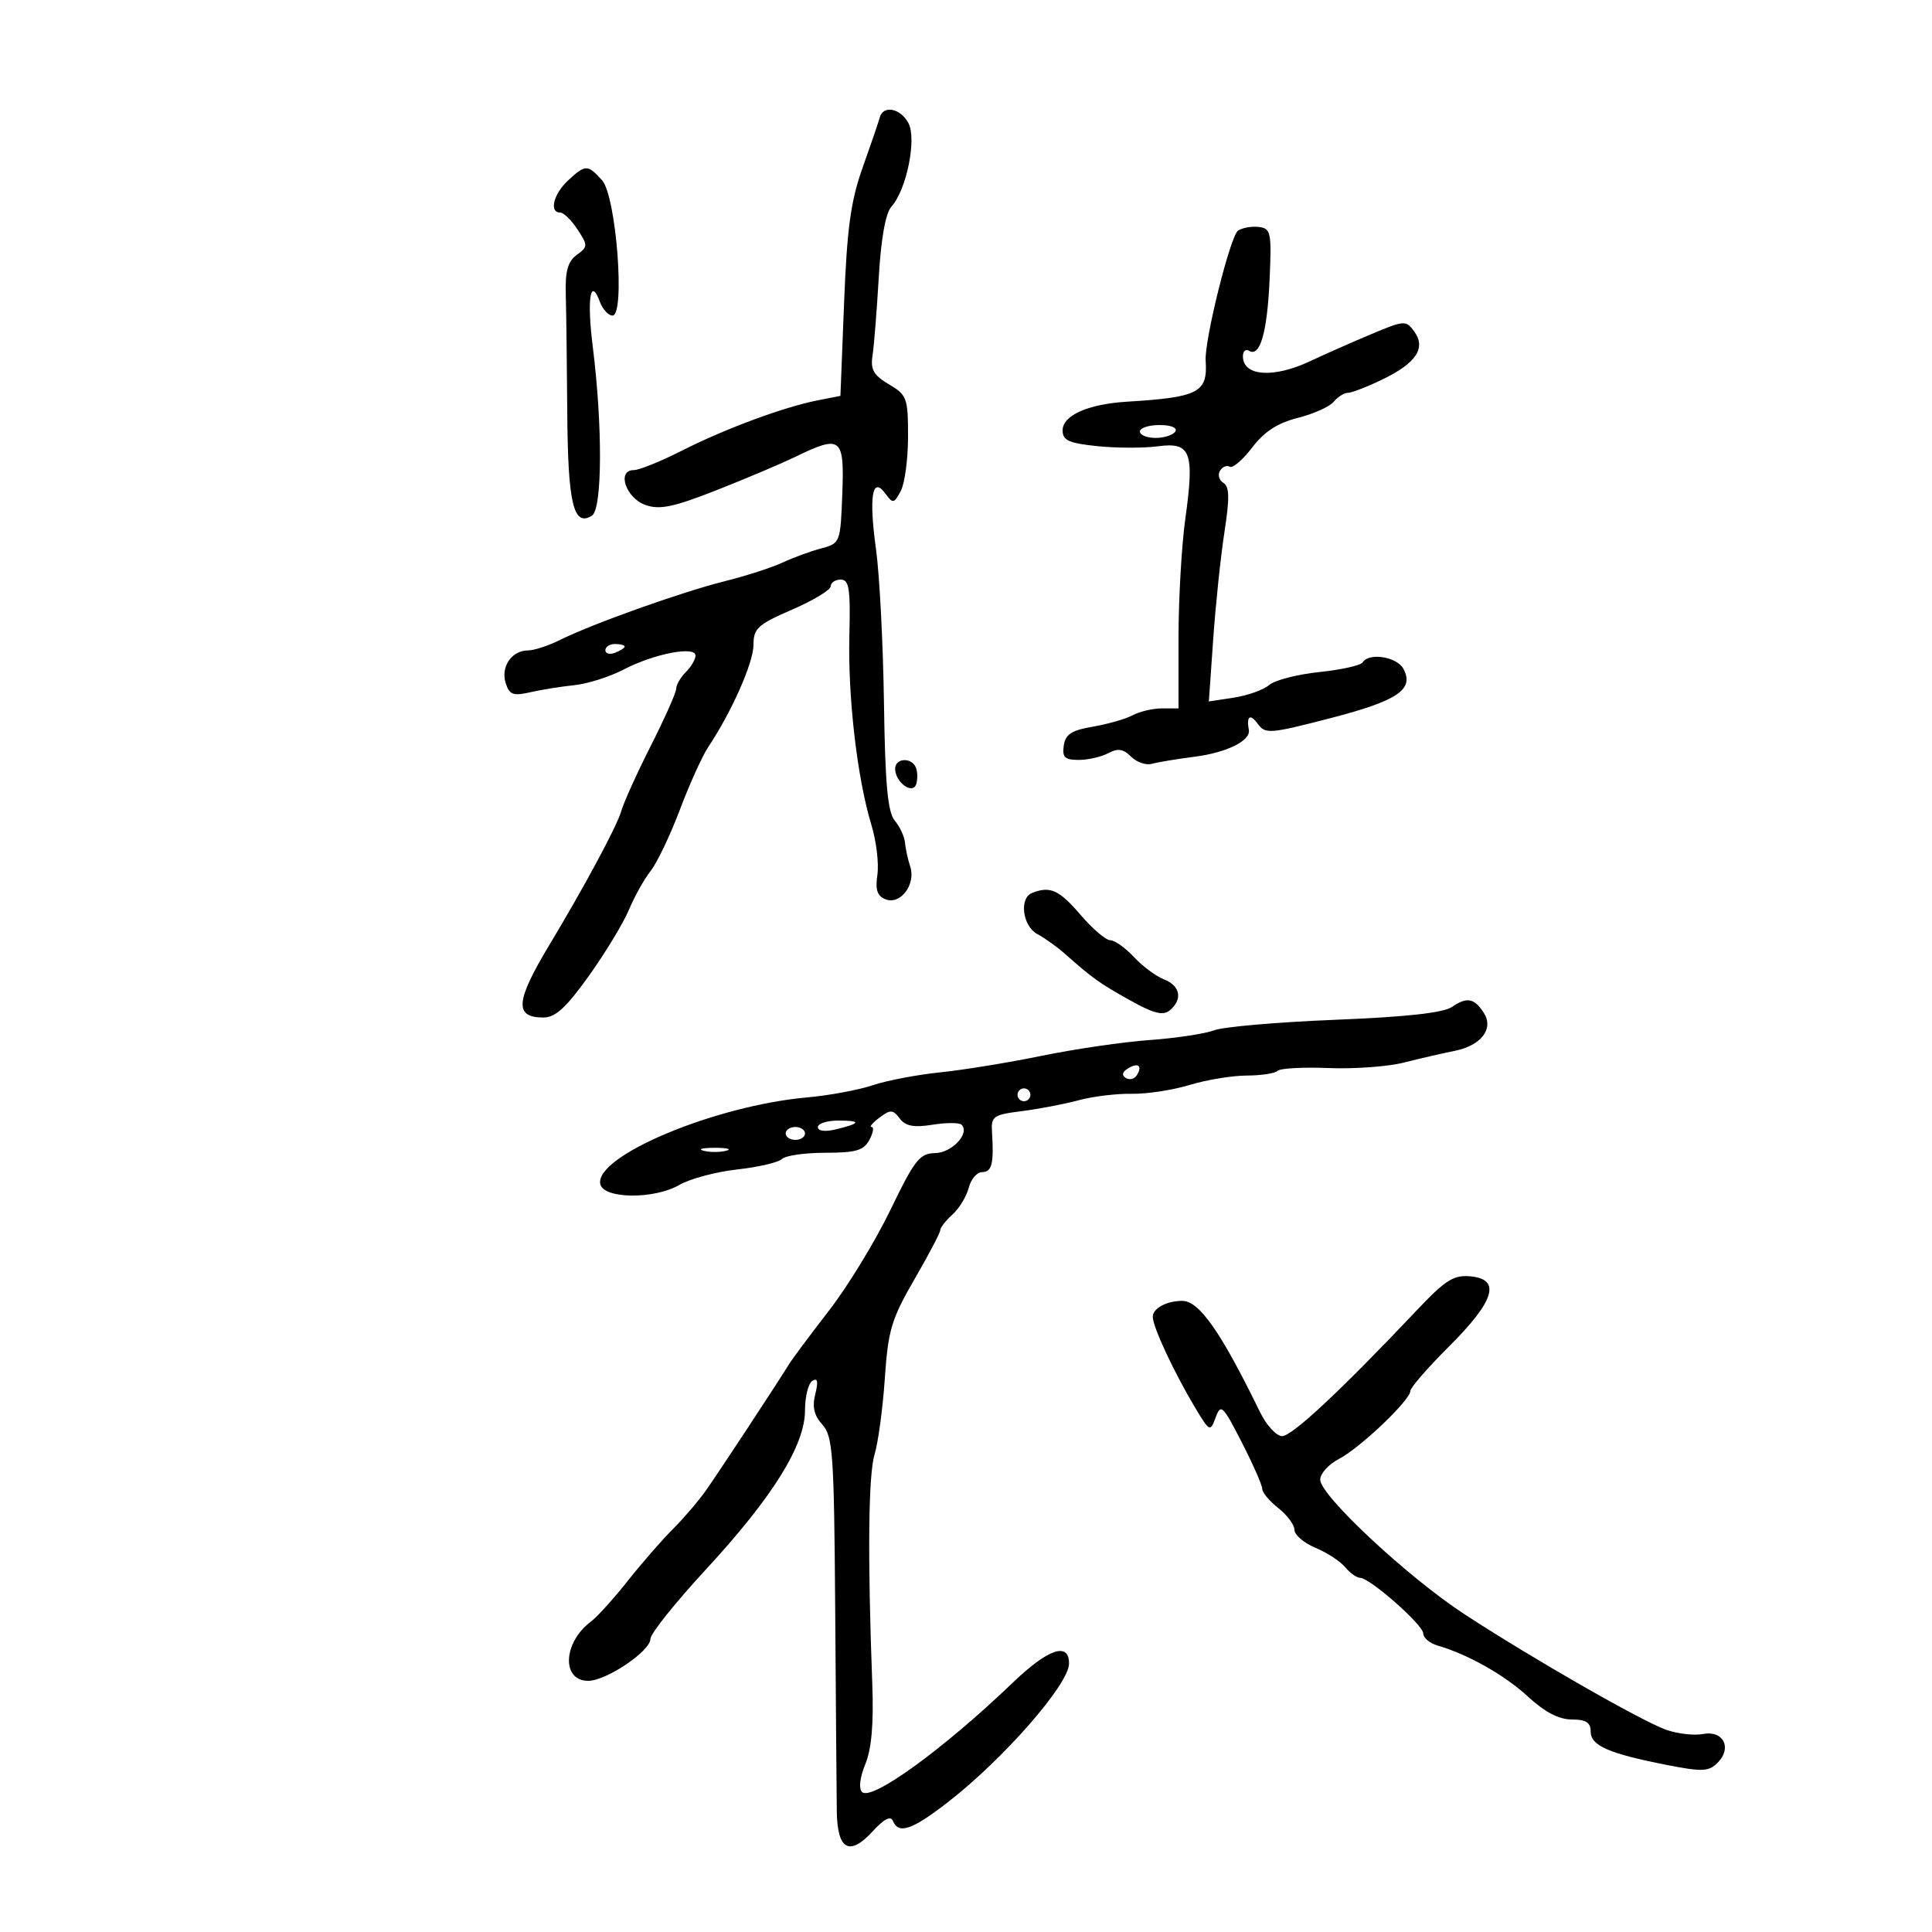 <svg xmlns="http://www.w3.org/2000/svg" width="300" height="300" viewBox="0 0 300 300" version="1.1">
	<path d="M 136.606 18.250 C 136.423 18.938, 135.232 22.425, 133.958 26 C 132.104 31.201, 131.527 35.395, 131.070 46.985 L 130.500 61.471 127 62.158 C 121.722 63.193, 112.568 66.583, 105.897 69.973 C 102.621 71.638, 99.247 73, 98.401 73 C 95.715 73, 97.189 77.351, 100.236 78.418 C 102.441 79.190, 104.573 78.746, 111.236 76.126 C 115.781 74.339, 121.300 72.003, 123.500 70.935 C 130.611 67.485, 131.126 67.891, 130.792 76.681 C 130.503 84.280, 130.468 84.371, 127.500 85.160 C 125.850 85.599, 123.150 86.589, 121.500 87.360 C 119.850 88.132, 115.800 89.437, 112.500 90.262 C 105.845 91.924, 91.941 96.885, 86.931 99.385 C 85.150 100.273, 82.917 101, 81.969 101 C 79.464 101, 77.723 103.551, 78.518 106.057 C 79.099 107.888, 79.672 108.102, 82.351 107.490 C 84.083 107.094, 87.169 106.599, 89.209 106.390 C 91.250 106.181, 94.689 105.087, 96.853 103.959 C 101.547 101.513, 108 100.261, 108 101.798 C 108 102.380, 107.325 103.532, 106.500 104.357 C 105.675 105.182, 105 106.344, 105 106.938 C 105 107.533, 103.236 111.503, 101.080 115.760 C 98.924 120.017, 96.840 124.625, 96.449 126 C 95.798 128.293, 90.781 137.623, 85.270 146.790 C 80.039 155.492, 79.840 158, 84.381 158 C 86.246 158, 87.923 156.461, 91.464 151.498 C 94.016 147.922, 96.805 143.317, 97.663 141.265 C 98.520 139.213, 100.040 136.493, 101.041 135.221 C 102.042 133.949, 104.085 129.666, 105.582 125.704 C 107.078 121.742, 109.055 117.375, 109.973 116 C 113.588 110.591, 117 102.894, 117 100.149 C 117 97.576, 117.653 96.978, 123 94.659 C 126.300 93.228, 129 91.594, 129 91.029 C 129 90.463, 129.699 90, 130.554 90 C 131.857 90, 132.072 91.411, 131.889 98.750 C 131.651 108.306, 133.117 120.890, 135.308 128.082 C 136.075 130.602, 136.495 134.084, 136.240 135.820 C 135.892 138.188, 136.215 139.145, 137.533 139.651 C 139.840 140.536, 142.243 137.317, 141.338 134.552 C 140.968 133.424, 140.602 131.750, 140.525 130.833 C 140.447 129.917, 139.735 128.386, 138.942 127.431 C 137.838 126.101, 137.444 121.809, 137.261 109.097 C 137.130 99.969, 136.574 89.256, 136.027 85.291 C 134.892 77.075, 135.438 73.849, 137.487 76.651 C 138.646 78.237, 138.819 78.207, 139.868 76.246 C 140.491 75.083, 141 71.274, 141 67.781 C 141 61.802, 140.827 61.329, 138.032 59.678 C 135.655 58.274, 135.148 57.386, 135.484 55.213 C 135.715 53.721, 136.151 48.260, 136.453 43.077 C 136.807 37.009, 137.509 33.093, 138.426 32.077 C 140.772 29.478, 142.376 21.571, 141.057 19.106 C 139.819 16.793, 137.129 16.276, 136.606 18.250 M 88.189 28.039 C 85.940 30.134, 85.240 33, 86.977 33 C 87.514 33, 88.727 34.180, 89.671 35.621 C 91.305 38.114, 91.299 38.308, 89.552 39.586 C 88.170 40.596, 87.749 42.116, 87.853 45.715 C 87.929 48.347, 88.034 56.657, 88.086 64.183 C 88.184 78.233, 89.061 81.870, 91.917 80.069 C 93.533 79.050, 93.590 66.136, 92.034 53.740 C 91.119 46.454, 91.682 42.909, 93.132 46.829 C 93.574 48.023, 94.461 49, 95.104 49 C 97.118 49, 95.685 30.414, 93.483 27.982 C 91.251 25.515, 90.893 25.519, 88.189 28.039 M 192.247 35.805 C 191.055 36.582, 187.005 52.837, 187.215 56 C 187.545 60.961, 186.149 61.689, 175 62.374 C 168.946 62.746, 165 64.506, 165 66.835 C 165 68.380, 165.974 68.821, 170.403 69.278 C 173.375 69.585, 177.603 69.595, 179.799 69.300 C 184.910 68.615, 185.500 70.171, 184.058 80.541 C 183.476 84.723, 183 93.062, 183 99.072 L 183 110 180.434 110 C 179.023 110, 176.977 110.477, 175.888 111.060 C 174.798 111.643, 172.015 112.441, 169.703 112.834 C 166.390 113.397, 165.432 114.019, 165.180 115.774 C 164.919 117.593, 165.343 118, 167.496 118 C 168.946 118, 171.013 117.528, 172.089 116.952 C 173.581 116.154, 174.423 116.281, 175.629 117.486 C 176.499 118.356, 177.951 118.860, 178.855 118.606 C 179.760 118.352, 182.750 117.857, 185.500 117.504 C 190.460 116.869, 194.219 115.020, 193.919 113.362 C 193.527 111.195, 194.109 110.767, 195.277 112.364 C 196.482 114.012, 197.109 113.966, 206.527 111.533 C 217.025 108.821, 219.639 107.062, 217.926 103.862 C 216.917 101.977, 212.561 101.284, 211.590 102.854 C 211.300 103.324, 208.270 104, 204.857 104.357 C 201.444 104.714, 197.942 105.619, 197.076 106.368 C 196.209 107.117, 193.747 107.998, 191.605 108.325 L 187.710 108.921 188.389 99.211 C 188.762 93.870, 189.546 86.404, 190.131 82.619 C 190.950 77.318, 190.913 75.564, 189.969 74.981 C 189.295 74.564, 189.058 73.716, 189.441 73.095 C 189.824 72.475, 190.507 72.195, 190.958 72.474 C 191.409 72.753, 192.975 71.411, 194.438 69.492 C 196.322 67.022, 198.389 65.679, 201.519 64.891 C 203.950 64.279, 206.458 63.153, 207.092 62.389 C 207.726 61.625, 208.723 61, 209.307 61 C 209.891 61, 212.318 60.056, 214.701 58.903 C 219.925 56.374, 221.469 54.024, 219.593 51.458 C 218.316 49.712, 218.051 49.730, 212.882 51.905 C 209.922 53.150, 205.670 55.031, 203.434 56.085 C 197.738 58.768, 193 58.427, 193 55.334 C 193 54.535, 193.427 54.146, 193.950 54.469 C 195.648 55.519, 196.769 51.663, 197.138 43.500 C 197.472 36.112, 197.347 35.480, 195.500 35.244 C 194.400 35.104, 192.936 35.356, 192.247 35.805 M 177 67 C 177 67.550, 178.098 68, 179.441 68 C 180.784 68, 182.160 67.550, 182.500 67 C 182.861 66.417, 181.844 66, 180.059 66 C 178.377 66, 177 66.450, 177 67 M 94 100.969 C 94 101.501, 94.675 101.678, 95.500 101.362 C 96.325 101.045, 97 100.609, 97 100.393 C 97 100.177, 96.325 100, 95.500 100 C 94.675 100, 94 100.436, 94 100.969 M 139 119.378 C 139 121.447, 141.683 123.436, 142.255 121.792 C 142.503 121.081, 142.499 119.938, 142.246 119.250 C 141.622 117.555, 139 117.658, 139 119.378 M 160.250 138.662 C 158.225 139.479, 158.787 143.815, 161.076 145.041 C 162.217 145.651, 164.130 147.017, 165.326 148.076 C 169.694 151.942, 170.700 152.662, 175.445 155.313 C 179.150 157.384, 180.595 157.751, 181.639 156.885 C 183.677 155.193, 183.283 153.060, 180.750 152.081 C 179.512 151.603, 177.409 150.039, 176.076 148.606 C 174.742 147.173, 173.090 146, 172.404 146 C 171.717 146, 169.615 144.200, 167.732 142 C 164.461 138.178, 163.030 137.540, 160.250 138.662 M 225.481 156.347 C 224.126 157.276, 218.385 157.910, 207.313 158.353 C 198.411 158.710, 189.967 159.442, 188.550 159.981 C 187.132 160.520, 182.617 161.202, 178.515 161.497 C 174.414 161.792, 166.883 162.892, 161.779 163.941 C 156.676 164.990, 149.575 166.147, 146 166.514 C 142.425 166.880, 137.700 167.782, 135.500 168.519 C 133.300 169.256, 128.736 170.104, 125.358 170.403 C 111.063 171.669, 92.369 179.482, 93.208 183.841 C 93.657 186.176, 101.553 186.272, 105.500 183.989 C 107.150 183.035, 111.194 181.956, 114.487 181.591 C 117.779 181.226, 120.907 180.493, 121.437 179.963 C 121.966 179.434, 124.994 179, 128.165 179 C 132.906 179, 134.120 178.645, 135 177 C 135.589 175.900, 135.744 175, 135.344 175 C 134.945 175, 135.491 174.346, 136.559 173.546 C 138.269 172.265, 138.644 172.281, 139.709 173.681 C 140.615 174.871, 141.890 175.113, 144.805 174.647 C 146.943 174.305, 148.971 174.304, 149.311 174.644 C 150.643 175.976, 147.831 179.002, 145.215 179.052 C 142.805 179.098, 142.023 180.091, 138.252 187.901 C 135.915 192.739, 131.640 199.747, 128.752 203.475 C 125.863 207.203, 123.050 210.978, 122.500 211.865 C 120.300 215.410, 111.563 228.680, 109.595 231.465 C 108.443 233.096, 106.131 235.796, 104.457 237.465 C 102.784 239.134, 99.634 242.750, 97.457 245.500 C 95.281 248.250, 92.716 251.086, 91.758 251.801 C 87.425 255.038, 87.151 261, 91.335 261 C 94.150 261, 101 256.379, 101 254.481 C 101 253.685, 104.851 248.864, 109.557 243.767 C 119.980 232.480, 125 224.431, 125 219.005 C 125 216.867, 125.516 214.799, 126.146 214.410 C 126.958 213.908, 127.089 214.508, 126.597 216.468 C 126.098 218.457, 126.408 219.794, 127.701 221.223 C 129.327 223.020, 129.518 225.767, 129.688 249.855 C 129.791 264.510, 129.903 278.652, 129.938 281.281 C 130.016 287.263, 131.915 288.303, 135.535 284.344 C 137.271 282.445, 138.307 281.916, 138.651 282.750 C 139.526 284.871, 141.609 284.164, 147.160 279.863 C 155.819 273.155, 166 261.512, 166 258.319 C 166 254.904, 162.763 256.006, 157.247 261.298 C 146.507 271.602, 135.318 279.718, 133.862 278.262 C 133.318 277.718, 133.521 275.980, 134.368 273.927 C 135.335 271.582, 135.676 267.658, 135.447 261.500 C 134.708 241.657, 134.834 229.020, 135.801 225.844 C 136.361 224.005, 137.078 218.700, 137.394 214.055 C 137.904 206.550, 138.415 204.836, 141.984 198.672 C 144.193 194.857, 146 191.415, 146 191.023 C 146 190.631, 146.860 189.532, 147.910 188.581 C 148.961 187.631, 150.094 185.761, 150.429 184.426 C 150.764 183.092, 151.705 182, 152.519 182 C 154.021 182, 154.352 180.654, 154.038 175.821 C 153.877 173.339, 154.216 173.098, 158.682 172.534 C 161.332 172.199, 165.300 171.438, 167.500 170.844 C 169.700 170.249, 173.397 169.799, 175.715 169.844 C 178.033 169.889, 182.083 169.272, 184.715 168.474 C 187.347 167.675, 191.338 167.017, 193.583 167.011 C 195.829 167.005, 197.992 166.675, 198.389 166.278 C 198.786 165.880, 202.349 165.687, 206.306 165.847 C 210.263 166.008, 215.525 165.624, 218 164.994 C 220.475 164.364, 224.026 163.546, 225.891 163.175 C 229.980 162.361, 231.979 159.775, 230.423 157.310 C 228.956 154.983, 227.798 154.757, 225.481 156.347 M 175.114 165.929 C 174.255 166.461, 174.152 166.976, 174.824 167.391 C 175.395 167.744, 176.163 167.545, 176.531 166.950 C 177.449 165.464, 176.719 164.938, 175.114 165.929 M 158 170 C 158 170.550, 158.450 171, 159 171 C 159.550 171, 160 170.550, 160 170 C 160 169.450, 159.550 169, 159 169 C 158.450 169, 158 169.450, 158 170 M 127 175.019 C 127 175.624, 128.117 175.770, 129.750 175.378 C 133.676 174.437, 133.808 174, 130.167 174 C 128.425 174, 127 174.459, 127 175.019 M 122 176 C 122 176.550, 122.675 177, 123.500 177 C 124.325 177, 125 176.550, 125 176 C 125 175.450, 124.325 175, 123.500 175 C 122.675 175, 122 175.450, 122 176 M 109.250 178.689 C 110.213 178.941, 111.787 178.941, 112.750 178.689 C 113.713 178.438, 112.925 178.232, 111 178.232 C 109.075 178.232, 108.287 178.438, 109.250 178.689 M 219.881 203.583 C 208.210 215.925, 200.634 223, 199.090 223 C 198.200 223, 196.649 221.313, 195.644 219.250 C 189.583 206.818, 186.216 202, 183.588 202 C 181.145 202, 179 203.159, 179 204.480 C 179 206.018, 182.280 213.061, 185.519 218.476 C 187.838 222.353, 187.919 222.393, 188.768 220.098 C 189.573 217.922, 189.879 218.213, 192.819 223.958 C 194.569 227.376, 196 230.631, 196 231.192 C 196 231.753, 197.125 233.097, 198.500 234.179 C 199.875 235.260, 201 236.781, 201 237.559 C 201 238.337, 202.463 239.584, 204.250 240.332 C 206.037 241.079, 208.118 242.435, 208.872 243.345 C 209.627 244.255, 210.667 245, 211.182 245 C 212.697 245, 221 252.310, 221 253.644 C 221 254.316, 222.012 255.162, 223.250 255.525 C 228.021 256.924, 233.655 260.116, 237.306 263.486 C 239.863 265.847, 242.077 267, 244.056 267 C 246.270 267, 247 267.466, 247 268.879 C 247 271.063, 249.778 272.281, 258.814 274.058 C 264.322 275.142, 265.329 275.100, 266.701 273.728 C 269.004 271.424, 267.608 268.651, 264.449 269.255 C 263.059 269.520, 260.477 269.224, 258.711 268.597 C 254.858 267.229, 237.711 257.400, 227.344 250.616 C 218.571 244.877, 205 232.209, 205 229.759 C 205 228.820, 206.300 227.379, 207.888 226.558 C 211.156 224.868, 219 217.409, 219 215.992 C 219 215.480, 221.702 212.368, 225.004 209.076 C 232.074 202.028, 233.120 198.658, 228.381 198.196 C 225.713 197.937, 224.486 198.714, 219.881 203.583" stroke="none" fill="black" fill-rule="evenodd"/>
</svg>